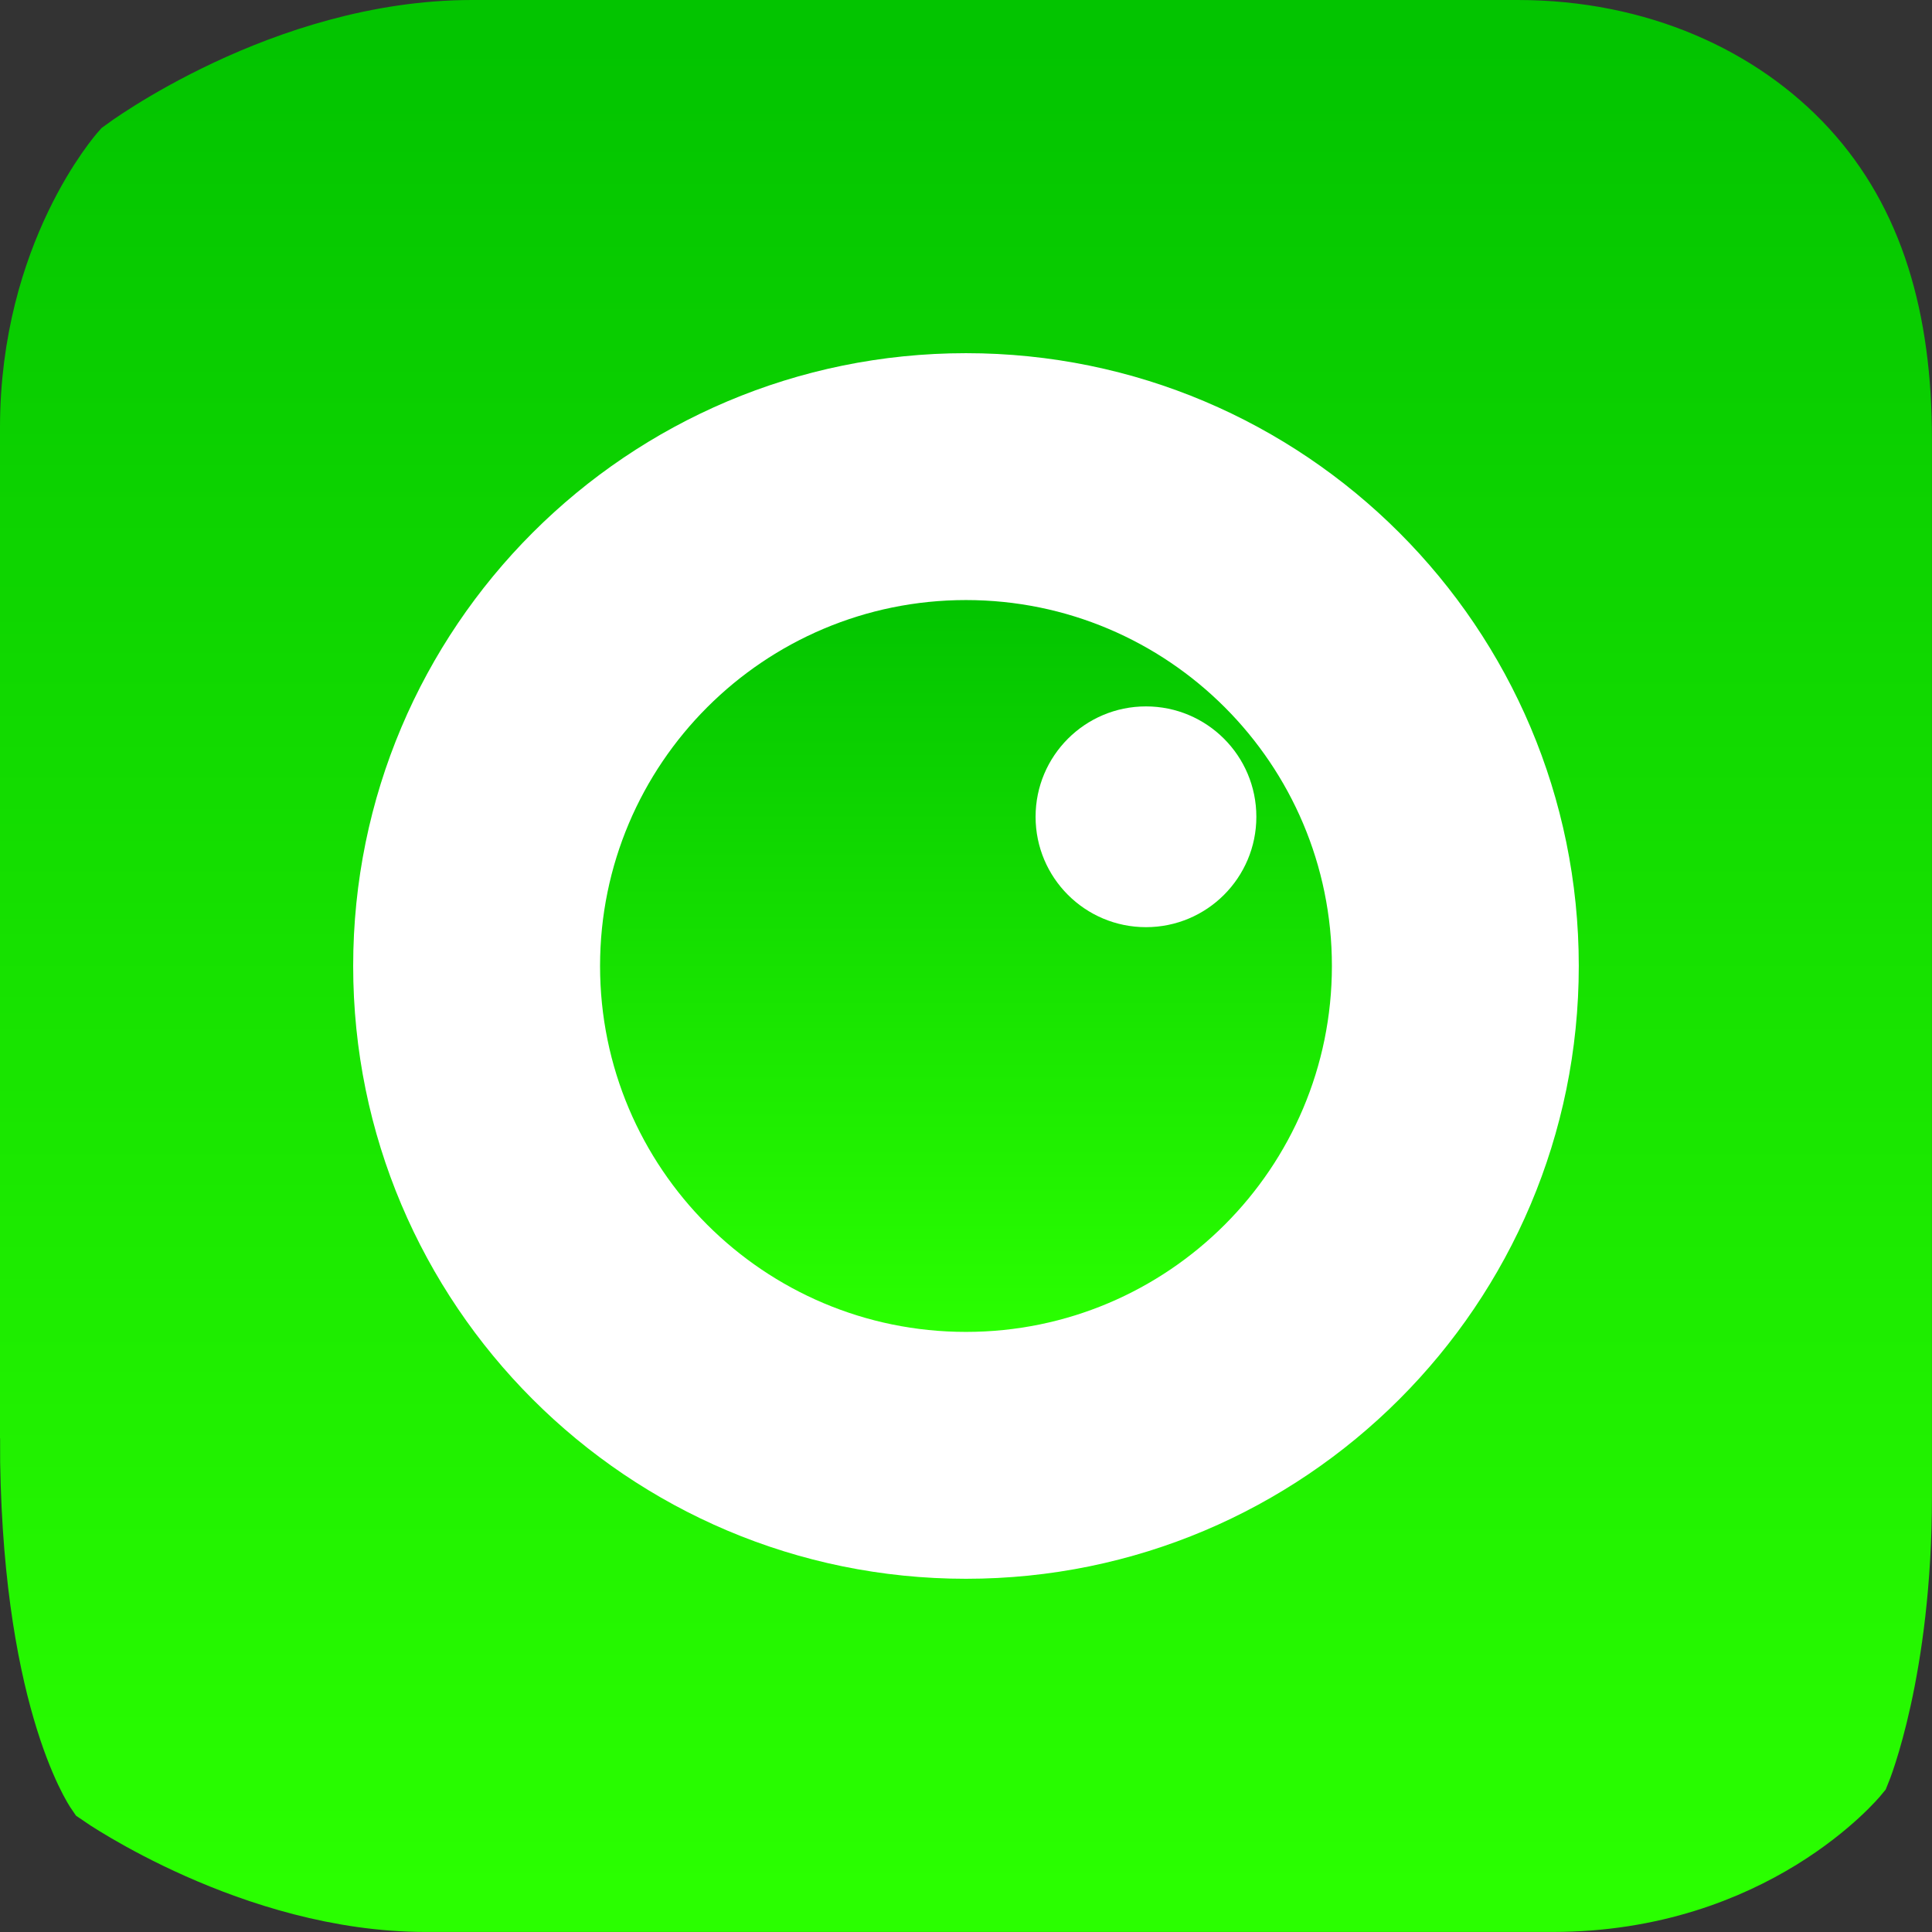 <svg version="1.1" xmlns="http://www.w3.org/2000/svg" xmlns:xlink="http://www.w3.org/1999/xlink" width="45.491" height="45.491" viewBox="0,0,45.491,45.491"><rect x="0" y="0" width="45.491" height="45.491" fill="#333333" stroke="none"/><defs><linearGradient x1="240" y1="158.255" x2="240" y2="201.745" gradientUnits="userSpaceOnUse" id="color-1"><stop offset="0" stop-color="#03c400"/><stop offset="1" stop-color="#2aff00"/></linearGradient><linearGradient x1="240" y1="158.255" x2="240" y2="201.745" gradientUnits="userSpaceOnUse" id="color-2"><stop offset="0" stop-color="#03c400"/><stop offset="1" stop-color="#2aff00"/></linearGradient><linearGradient x1="240" y1="171.384" x2="240" y2="188.616" gradientUnits="userSpaceOnUse" id="color-3"><stop offset="0" stop-color="#03c400"/><stop offset="1" stop-color="#2aff00"/></linearGradient></defs><g transform="translate(-217.255,-157.255)"><g data-paper-data="{&quot;isPaintingLayer&quot;:true}" fill-rule="nonzero" stroke-linecap="butt" stroke-linejoin="miter" stroke-miterlimit="10" stroke-dasharray="" stroke-dashoffset="0" style="mix-blend-mode: normal"><path d="M218.255,191.121c0,-8.337 0,-19.264 0,-23.797c0,-3.995 2.071,-6.314 2.071,-6.314c0,0 3.697,-2.755 8.047,-2.755c4.882,0 16.473,0 24.617,0c2.781,0 5.108,1.077 6.599,2.704c1.501,1.639 2.156,3.838 2.156,6.638c0,8.397 0,20.12 0,24.891c0,4.06 -0.957,6.385 -0.957,6.385c0,0 -2.351,2.872 -6.977,2.872c-8.514,0 -21.493,0 -26.532,0c-3.98,0 -7.514,-2.455 -7.514,-2.455c0,0 -1.511,-2.191 -1.511,-8.17z" fill="url(#color-1)" stroke="url(#color-2)" stroke-width="2"/><path d="M225.571,180c0,-7.969 6.46,-14.429 14.429,-14.429c7.969,0 14.429,6.46 14.429,14.429c0,7.969 -6.46,14.429 -14.429,14.429c-7.969,0 -14.429,-6.46 -14.429,-14.429z" fill="#ffffff" stroke="none" stroke-width="0"/><path d="M231.384,180c0,-4.759 3.858,-8.616 8.616,-8.616c4.759,0 8.616,3.858 8.616,8.616c0,4.759 -3.858,8.616 -8.616,8.616c-4.759,0 -8.616,-3.858 -8.616,-8.616z" fill="url(#color-3)" stroke="none" stroke-width="0"/><path d="M241.639,176.487c0,-1.435 1.163,-2.599 2.599,-2.599c1.435,0 2.599,1.163 2.599,2.599c0,1.435 -1.163,2.599 -2.599,2.599c-1.435,0 -2.599,-1.163 -2.599,-2.599z" fill="#ffffff" stroke="none" stroke-width="NaN"/></g></g></svg>